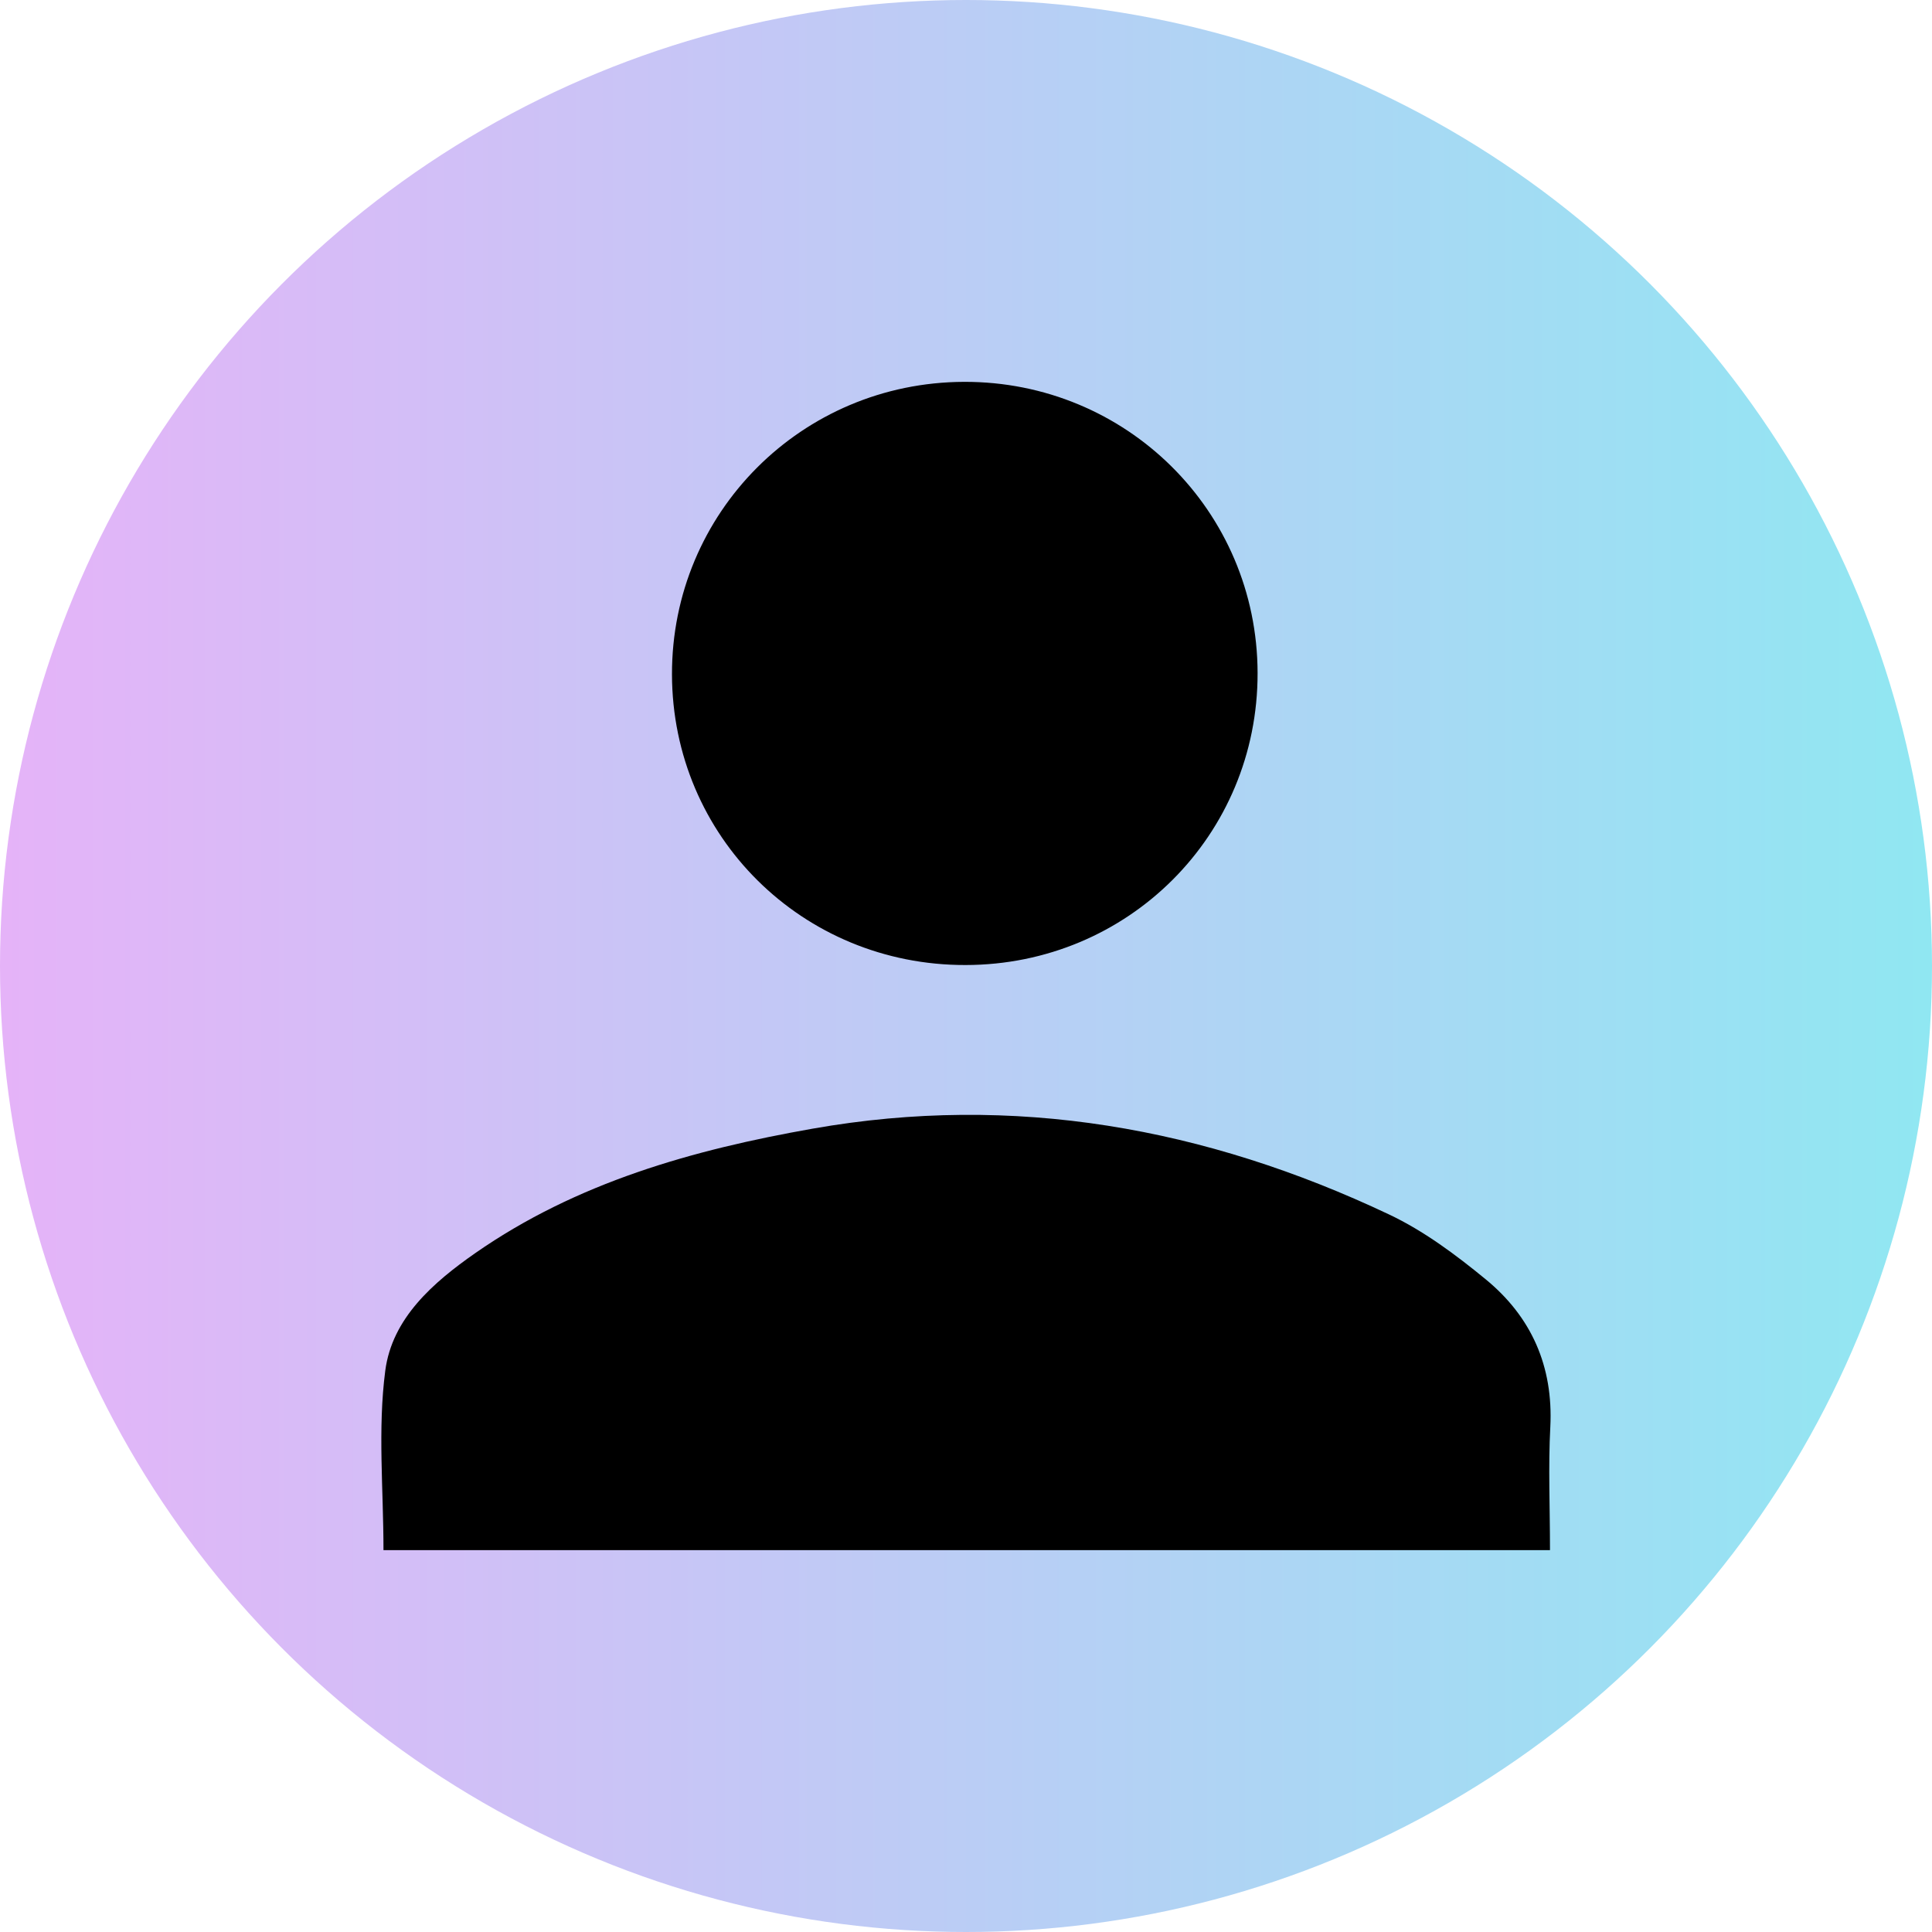 <?xml version="1.0" encoding="UTF-8"?>
<svg id="Capa_2" data-name="Capa 2" xmlns="http://www.w3.org/2000/svg" xmlns:xlink="http://www.w3.org/1999/xlink" viewBox="0 0 119 119">
  <defs>
    <style>
      .cls-1 {
        fill: url(#Degradado_sin_nombre_8);
      }
    </style>
    <linearGradient id="Degradado_sin_nombre_8" data-name="Degradado sin nombre 8" x1="0" y1="59.5" x2="119" y2="59.5" gradientUnits="userSpaceOnUse">
      <stop offset="0" stop-color="#e5b3f8"/>
      <stop offset="1" stop-color="#90e7f2"/>
    </linearGradient>
  </defs>
  <g id="Capa_1-2" data-name="Capa 1">
    <g>
      <circle class="cls-1" cx="59.5" cy="59.5" r="59.5"/>
      <g>
        <path d="M95.47,95.48H23.62c0-3.77-.36-7.46,.11-11.05,.42-3.23,2.94-5.43,5.55-7.25,6.25-4.35,13.4-6.36,20.77-7.66,12.4-2.19,24.22-.06,35.5,5.28,2.14,1.01,4.11,2.48,5.95,3.99,2.82,2.31,4.18,5.36,3.99,9.1-.13,2.46-.02,4.93-.02,7.59Z"/>
        <path d="M59.47,59.44c-10.04,.02-18.06-7.92-18.08-17.9-.02-9.96,7.99-17.99,17.99-18.02,10-.03,18.06,7.96,18.08,17.93,.02,9.99-7.97,17.98-17.99,17.99Z"/>
      </g>
    </g>
  </g>
</svg>